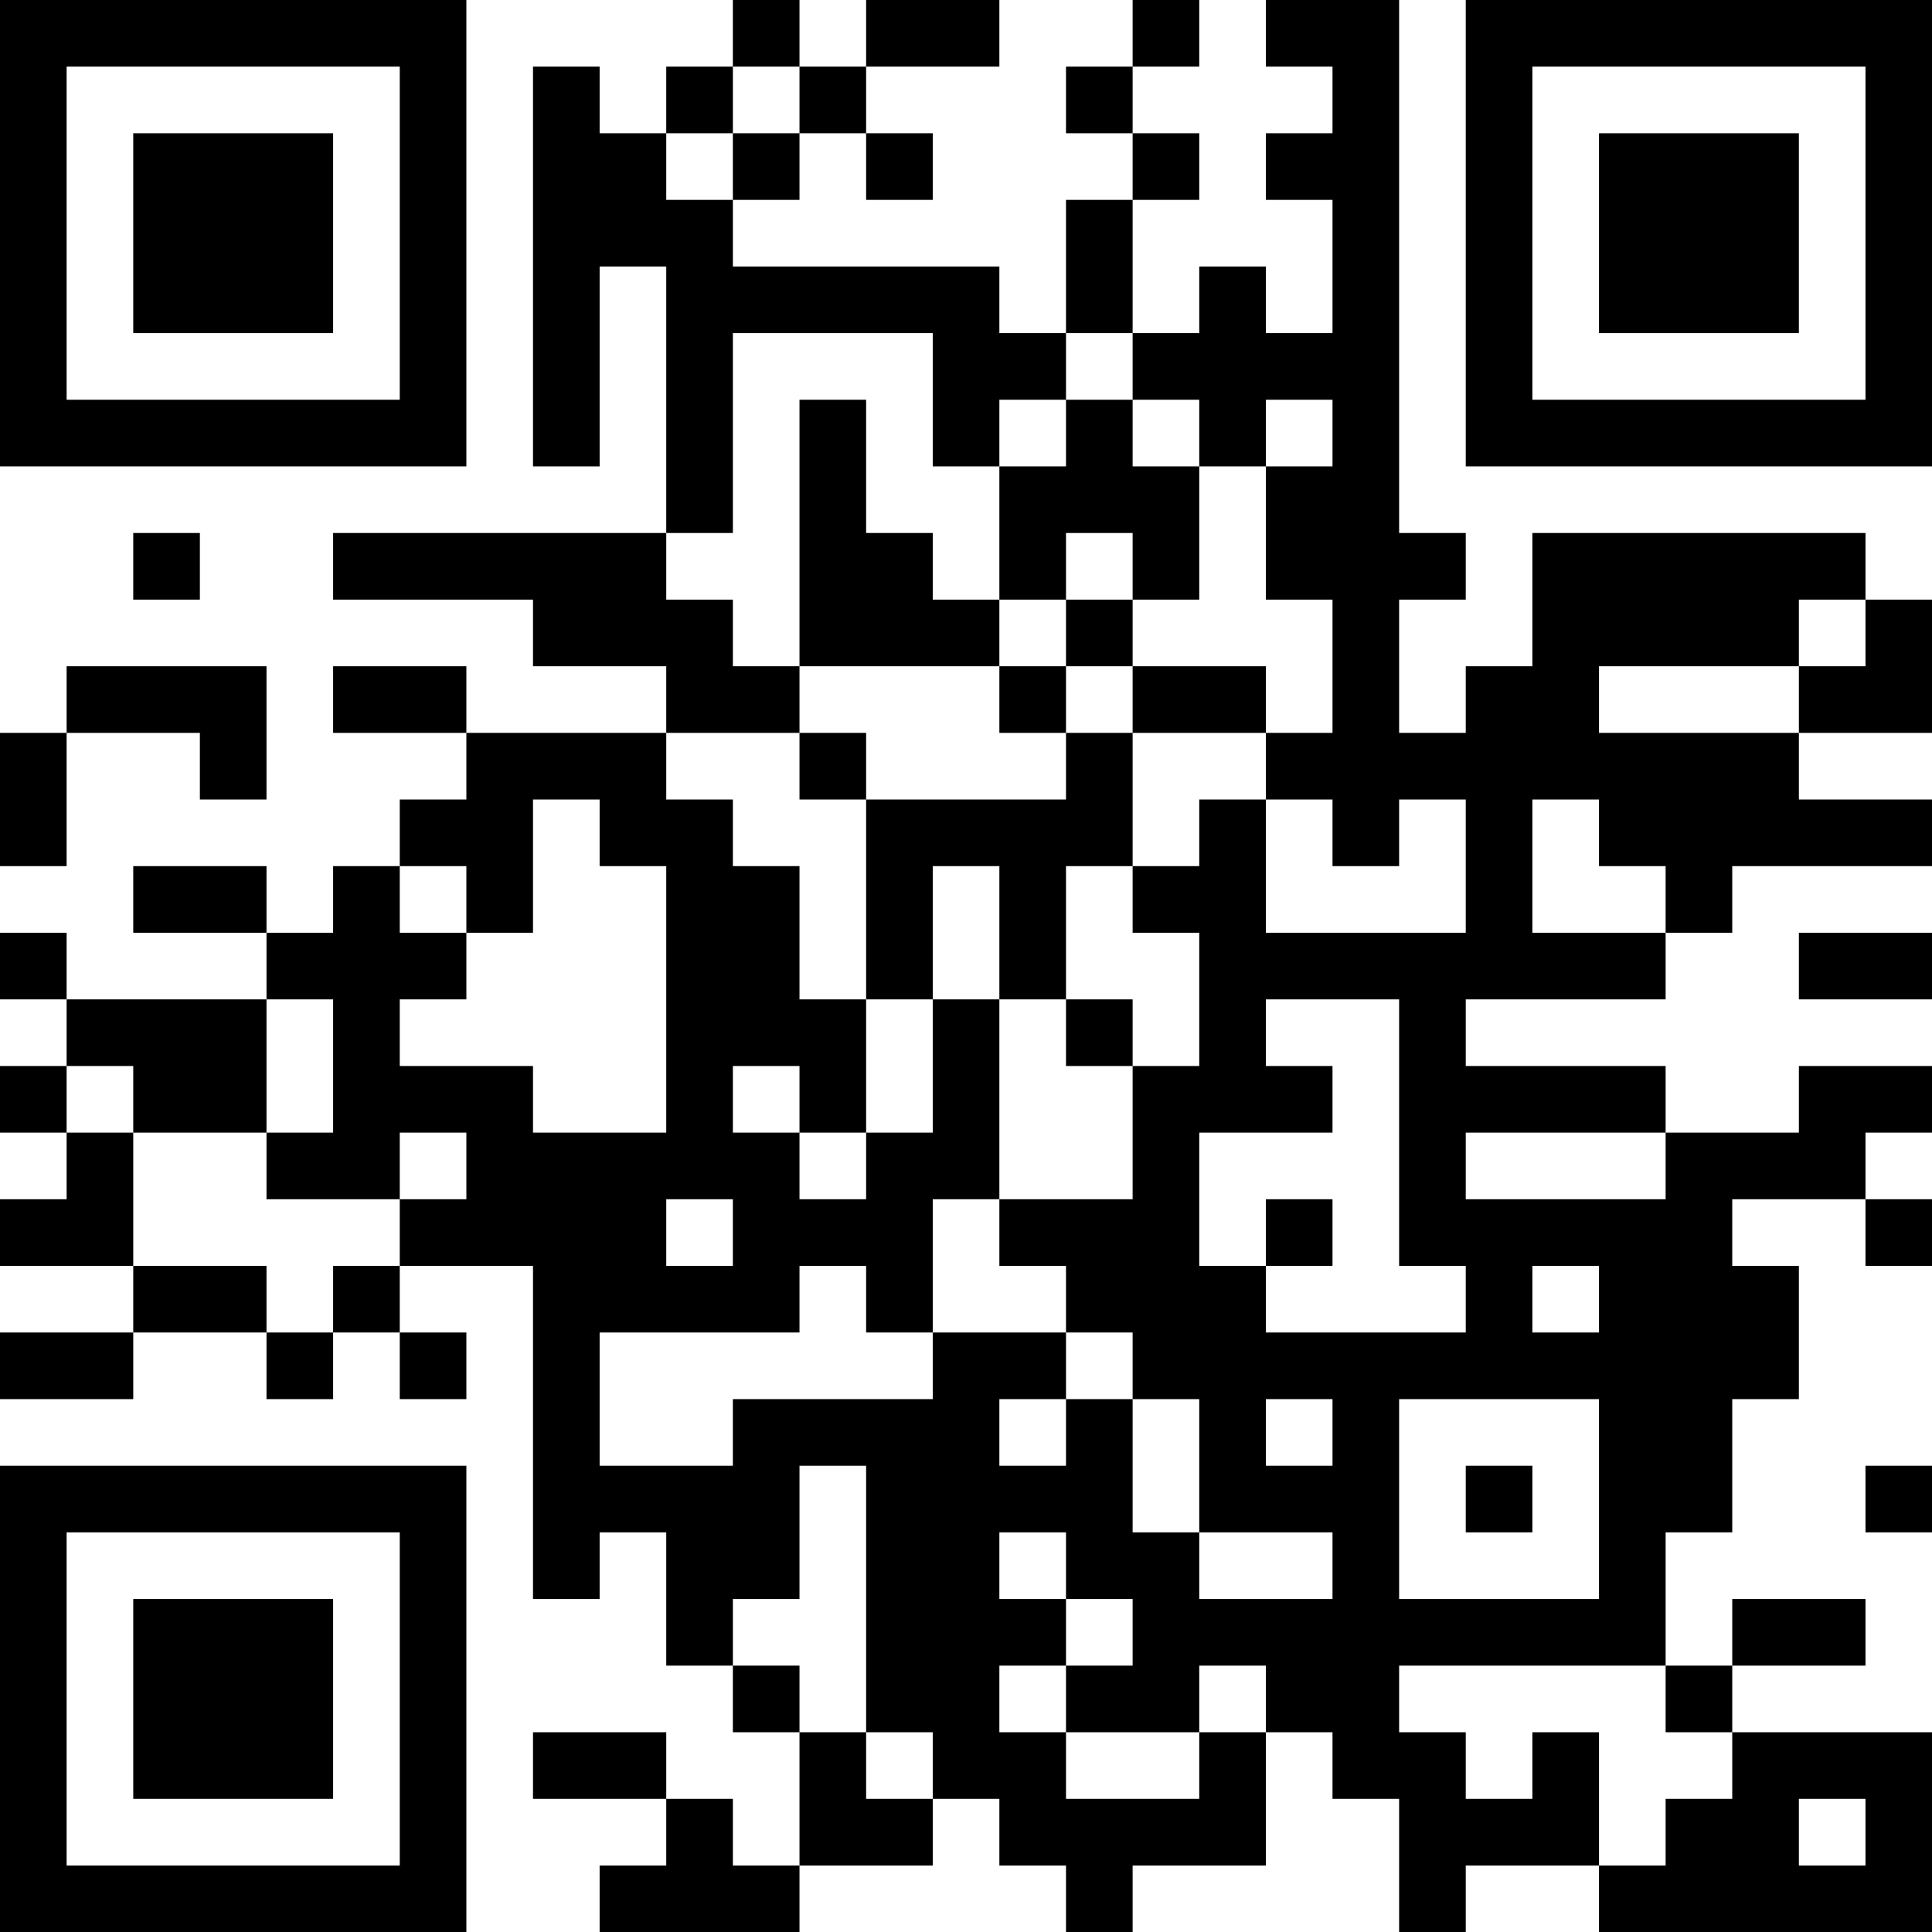 <?xml version="1.0" encoding="UTF-8"?>
<svg xmlns="http://www.w3.org/2000/svg" version="1.1" width="200" height="200" viewBox="0 0 200 200"><rect x="0" y="0" width="200" height="200" fill="#ffffff"/><g transform="scale(6.897)"><g transform="translate(0,0)"><path fill-rule="evenodd" d="M11 0L11 1L10 1L10 2L9 2L9 1L8 1L8 7L9 7L9 4L10 4L10 8L5 8L5 9L8 9L8 10L10 10L10 11L7 11L7 10L5 10L5 11L7 11L7 12L6 12L6 13L5 13L5 14L4 14L4 13L2 13L2 14L4 14L4 15L1 15L1 14L0 14L0 15L1 15L1 16L0 16L0 17L1 17L1 18L0 18L0 19L2 19L2 20L0 20L0 21L2 21L2 20L4 20L4 21L5 21L5 20L6 20L6 21L7 21L7 20L6 20L6 19L8 19L8 24L9 24L9 23L10 23L10 25L11 25L11 26L12 26L12 28L11 28L11 27L10 27L10 26L8 26L8 27L10 27L10 28L9 28L9 29L12 29L12 28L14 28L14 27L15 27L15 28L16 28L16 29L17 29L17 28L19 28L19 26L20 26L20 27L21 27L21 29L22 29L22 28L24 28L24 29L29 29L29 26L26 26L26 25L28 25L28 24L26 24L26 25L25 25L25 23L26 23L26 21L27 21L27 19L26 19L26 18L28 18L28 19L29 19L29 18L28 18L28 17L29 17L29 16L27 16L27 17L25 17L25 16L22 16L22 15L25 15L25 14L26 14L26 13L29 13L29 12L27 12L27 11L29 11L29 9L28 9L28 8L23 8L23 10L22 10L22 11L21 11L21 9L22 9L22 8L21 8L21 0L19 0L19 1L20 1L20 2L19 2L19 3L20 3L20 5L19 5L19 4L18 4L18 5L17 5L17 3L18 3L18 2L17 2L17 1L18 1L18 0L17 0L17 1L16 1L16 2L17 2L17 3L16 3L16 5L15 5L15 4L11 4L11 3L12 3L12 2L13 2L13 3L14 3L14 2L13 2L13 1L15 1L15 0L13 0L13 1L12 1L12 0ZM11 1L11 2L10 2L10 3L11 3L11 2L12 2L12 1ZM11 5L11 8L10 8L10 9L11 9L11 10L12 10L12 11L10 11L10 12L11 12L11 13L12 13L12 15L13 15L13 17L12 17L12 16L11 16L11 17L12 17L12 18L13 18L13 17L14 17L14 15L15 15L15 18L14 18L14 20L13 20L13 19L12 19L12 20L9 20L9 22L11 22L11 21L14 21L14 20L16 20L16 21L15 21L15 22L16 22L16 21L17 21L17 23L18 23L18 24L20 24L20 23L18 23L18 21L17 21L17 20L16 20L16 19L15 19L15 18L17 18L17 16L18 16L18 14L17 14L17 13L18 13L18 12L19 12L19 14L22 14L22 12L21 12L21 13L20 13L20 12L19 12L19 11L20 11L20 9L19 9L19 7L20 7L20 6L19 6L19 7L18 7L18 6L17 6L17 5L16 5L16 6L15 6L15 7L14 7L14 5ZM12 6L12 10L15 10L15 11L16 11L16 12L13 12L13 11L12 11L12 12L13 12L13 15L14 15L14 13L15 13L15 15L16 15L16 16L17 16L17 15L16 15L16 13L17 13L17 11L19 11L19 10L17 10L17 9L18 9L18 7L17 7L17 6L16 6L16 7L15 7L15 9L14 9L14 8L13 8L13 6ZM2 8L2 9L3 9L3 8ZM16 8L16 9L15 9L15 10L16 10L16 11L17 11L17 10L16 10L16 9L17 9L17 8ZM27 9L27 10L24 10L24 11L27 11L27 10L28 10L28 9ZM1 10L1 11L0 11L0 13L1 13L1 11L3 11L3 12L4 12L4 10ZM8 12L8 14L7 14L7 13L6 13L6 14L7 14L7 15L6 15L6 16L8 16L8 17L10 17L10 13L9 13L9 12ZM23 12L23 14L25 14L25 13L24 13L24 12ZM27 14L27 15L29 15L29 14ZM4 15L4 17L2 17L2 16L1 16L1 17L2 17L2 19L4 19L4 20L5 20L5 19L6 19L6 18L7 18L7 17L6 17L6 18L4 18L4 17L5 17L5 15ZM19 15L19 16L20 16L20 17L18 17L18 19L19 19L19 20L22 20L22 19L21 19L21 15ZM22 17L22 18L25 18L25 17ZM10 18L10 19L11 19L11 18ZM19 18L19 19L20 19L20 18ZM23 19L23 20L24 20L24 19ZM19 21L19 22L20 22L20 21ZM21 21L21 24L24 24L24 21ZM12 22L12 24L11 24L11 25L12 25L12 26L13 26L13 27L14 27L14 26L13 26L13 22ZM22 22L22 23L23 23L23 22ZM28 22L28 23L29 23L29 22ZM15 23L15 24L16 24L16 25L15 25L15 26L16 26L16 27L18 27L18 26L19 26L19 25L18 25L18 26L16 26L16 25L17 25L17 24L16 24L16 23ZM21 25L21 26L22 26L22 27L23 27L23 26L24 26L24 28L25 28L25 27L26 27L26 26L25 26L25 25ZM27 27L27 28L28 28L28 27ZM0 0L0 7L7 7L7 0ZM1 1L1 6L6 6L6 1ZM2 2L2 5L5 5L5 2ZM22 0L22 7L29 7L29 0ZM23 1L23 6L28 6L28 1ZM24 2L24 5L27 5L27 2ZM0 22L0 29L7 29L7 22ZM1 23L1 28L6 28L6 23ZM2 24L2 27L5 27L5 24Z" fill="#000000"/></g></g></svg>
